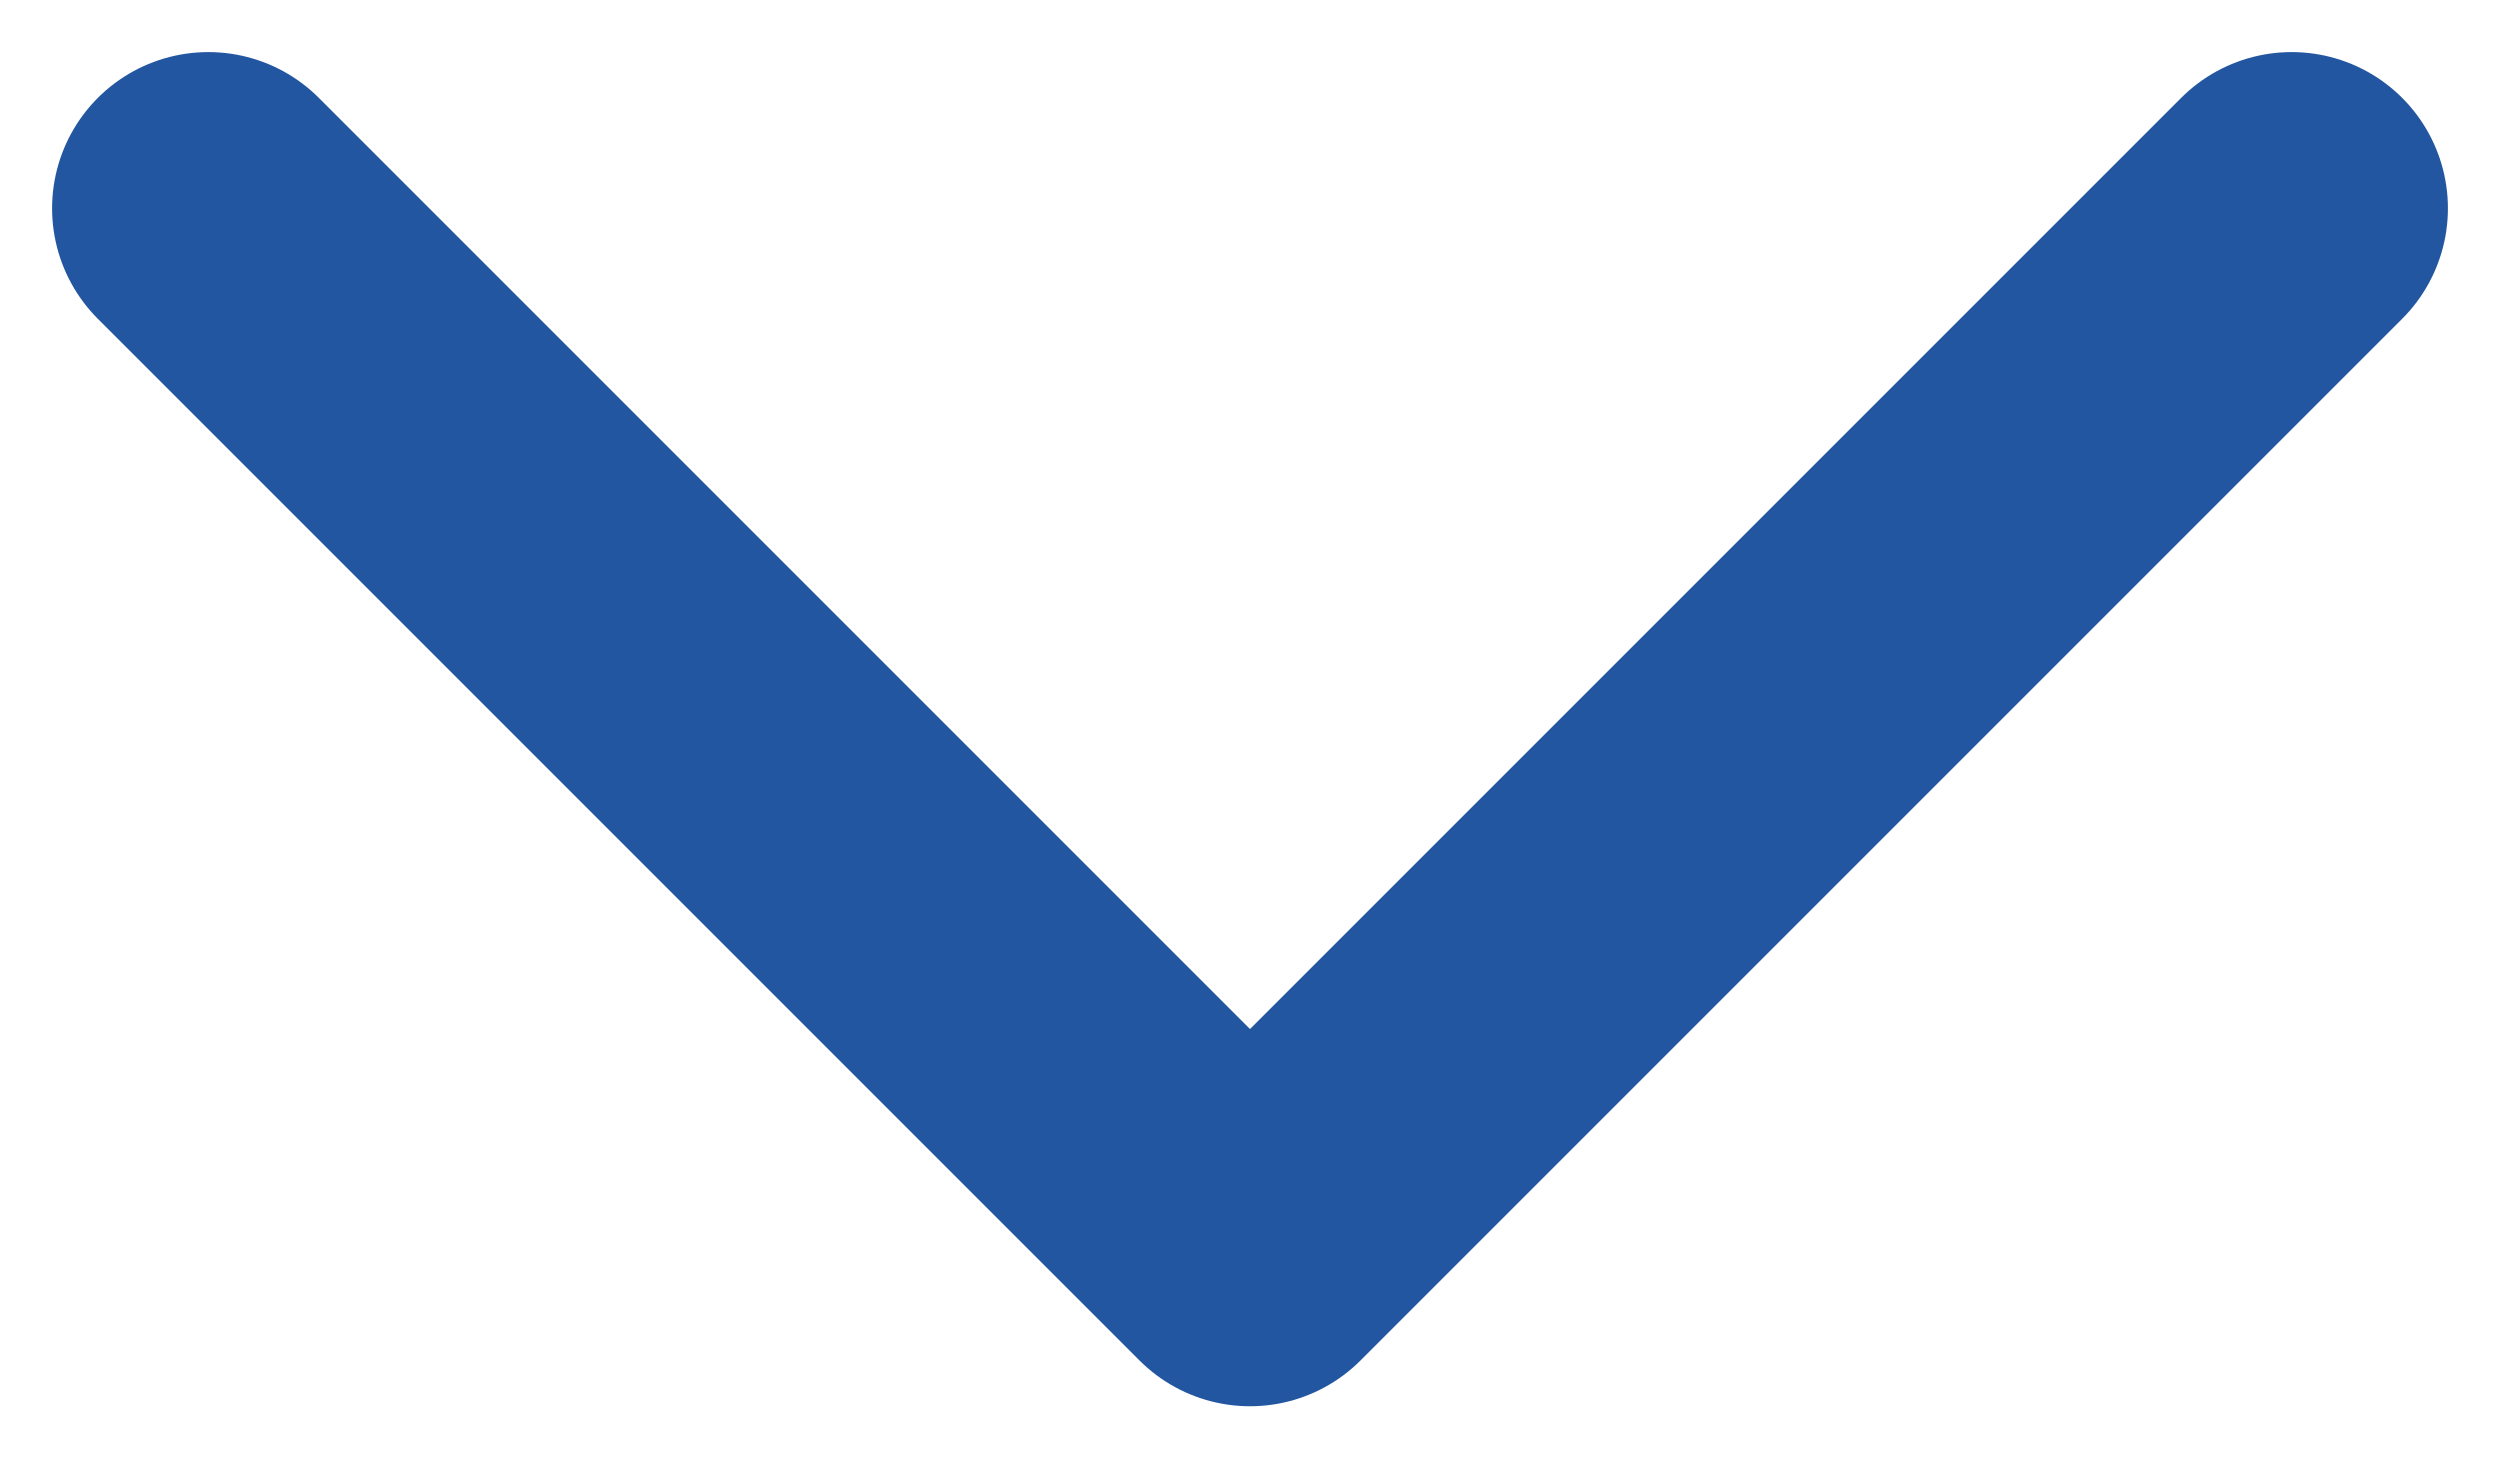 <svg width="12" height="7" viewBox="0 0 12 7" fill="none" xmlns="http://www.w3.org/2000/svg">
<path d="M11 1L6 6L1 1" stroke="#2356A1" stroke-width="1.5" stroke-linecap="round" stroke-linejoin="round"/>
</svg>
